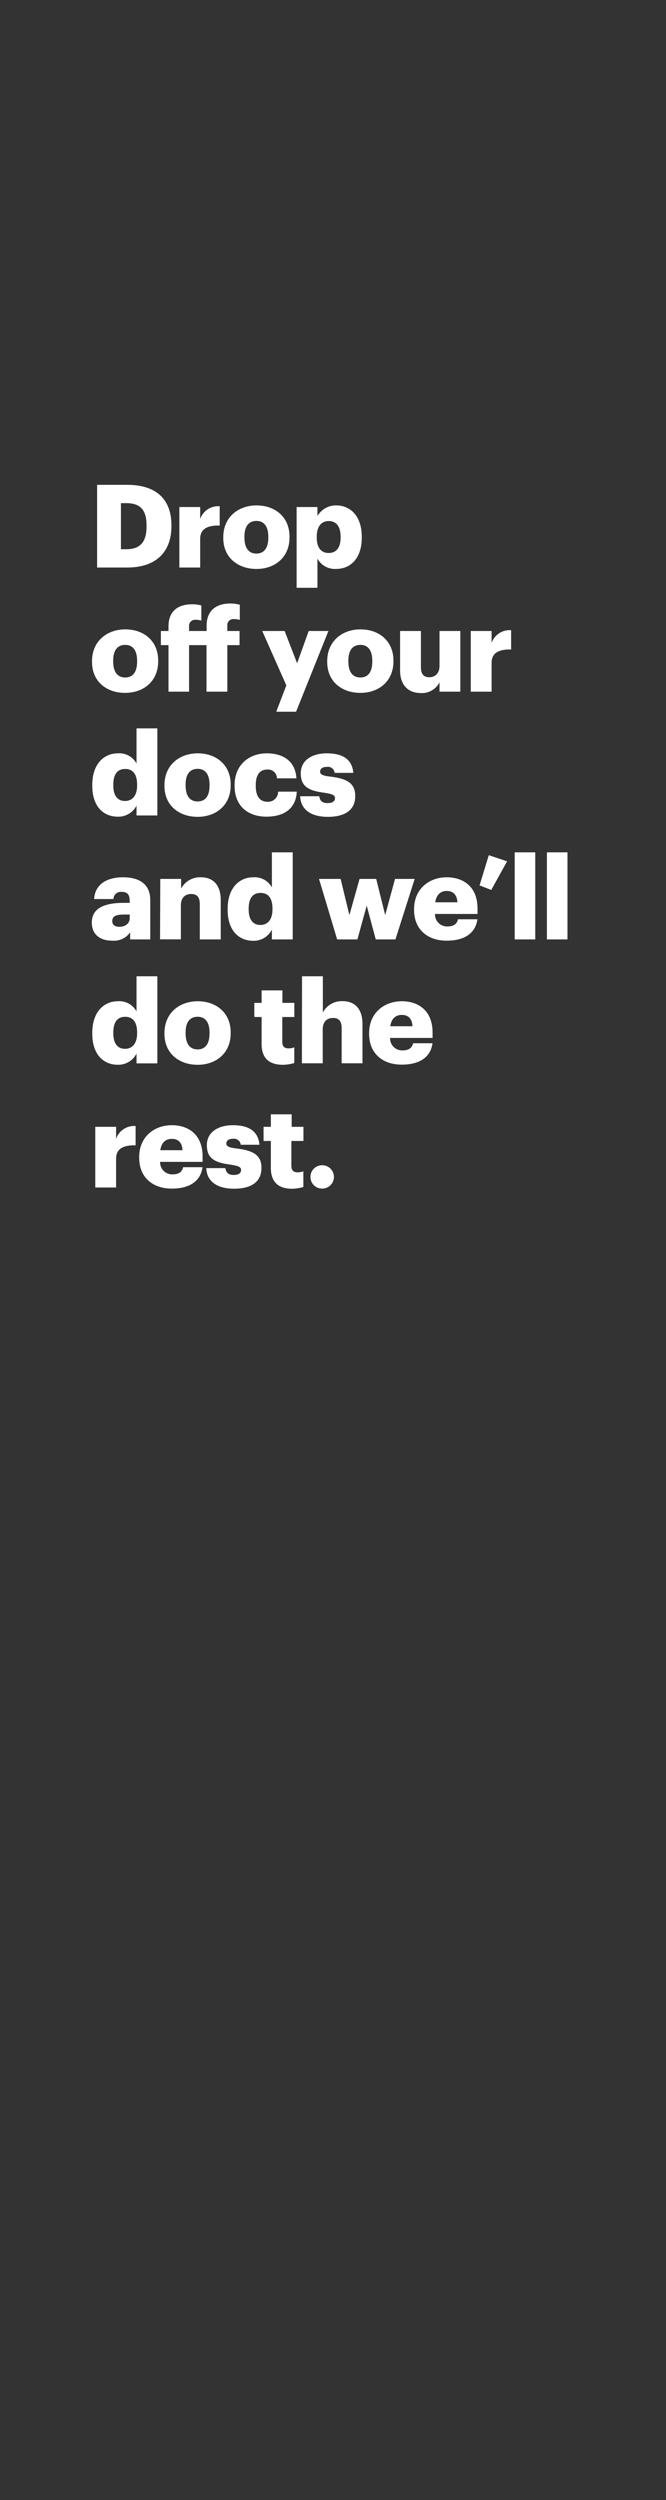 <svg xmlns="http://www.w3.org/2000/svg" viewBox="0 0 160 600"><rect x="0" y="0" width="160" height="600" fill="#333333" stroke="none"/><title>H3</title><g id="Layer_2" data-name="Layer 2"><g id="Artboard_3" data-name="Artboard 3" style="isolation:isolate"><g id="headline1"><g id="Drop_off_your_docs_and_we_ll_do_the_rest." data-name="Drop  off your docs and we’ll do the rest."><path d="M23.33,116.36h7.22c7.05,0,10.63,3.53,10.63,9.69v.22c0,6.19-3.66,9.94-10.66,9.94H23.33Zm7,15.46c3.38,0,4.88-1.77,4.88-5.47v-.22c0-3.77-1.5-5.38-4.94-5.38H29.05v11.07Z" fill="#fff"/><path d="M43.09,121.69h5v2.89a4.57,4.57,0,0,1,4.69-3.08v4.63c-3-.08-4.69.86-4.69,3.19v6.89h-5Z" fill="#fff"/><path d="M53.64,129.13v-.22c0-4.67,3.47-7.61,8-7.61s7.91,2.86,7.91,7.47V129c0,4.72-3.47,7.55-7.93,7.55S53.64,133.82,53.64,129.13Zm10.82-.08v-.23c0-2.44-1-3.8-2.86-3.8s-2.88,1.31-2.88,3.75V129c0,2.5,1,3.86,2.88,3.86S64.46,131.46,64.46,129.05Z" fill="#fff"/><path d="M71.26,121.69h5v2.17a5.12,5.12,0,0,1,4.52-2.56c3.39,0,6.13,2.56,6.13,7.52v.23c0,5-2.74,7.49-6.16,7.49a4.78,4.78,0,0,1-4.49-2.47v7h-5Zm10.57,7.36v-.23c0-2.55-1.11-3.77-2.86-3.77s-2.88,1.3-2.88,3.75V129c0,2.47,1.08,3.72,2.88,3.72S81.83,131.43,81.83,129.05Z" fill="#fff"/><path d="M22.11,158.88v-.22c0-4.67,3.47-7.61,8-7.61S38,153.91,38,158.52v.22c0,4.72-3.47,7.55-7.94,7.55S22.11,163.57,22.11,158.88Zm10.83-.08v-.23c0-2.44-1-3.8-2.86-3.8s-2.89,1.31-2.89,3.75v.22c0,2.5,1,3.86,2.89,3.86S32.94,161.21,32.94,158.8Z" fill="#fff"/><path d="M40.48,154.83H38.65v-3.39h1.83v-1.11c0-3.61,2.22-5.3,5.67-5.3a8.23,8.23,0,0,1,2.22.28v3.63a4.44,4.44,0,0,0-1.34-.19,1.45,1.45,0,0,0-1.61,1.58v1.11h4.22v-1.28c0-3.6,2.28-5.32,5.69-5.32a8.75,8.75,0,0,1,2.28.3v3.64a4.6,4.6,0,0,0-1.36-.2,1.45,1.45,0,0,0-1.64,1.58v1.28h2.94v3.39H54.61V166h-5V154.83H45.42V166H40.48Z" fill="#fff"/><path d="M68.79,164.49,63,151.44h5.38l3,7.75,2.78-7.75h4.74l-7.77,19.37H66.37Z" fill="#fff"/><path d="M78.61,158.88v-.22c0-4.67,3.47-7.61,8-7.61s7.91,2.86,7.91,7.47v.22c0,4.72-3.47,7.55-7.94,7.55S78.61,163.57,78.61,158.88Zm10.83-.08v-.23c0-2.44-1-3.8-2.86-3.8s-2.89,1.31-2.89,3.75v.22c0,2.5,1,3.86,2.89,3.86S89.44,161.21,89.44,158.8Z" fill="#fff"/><path d="M96.12,160.91v-9.47h5v8.66c0,1.64.64,2.44,2,2.44s2.47-.88,2.47-2.74v-8.36h5V166h-5v-2.25a4.75,4.75,0,0,1-4.6,2.58C98.2,166.29,96.12,164.57,96.12,160.91Z" fill="#fff"/><path d="M113.1,151.44h5v2.89a4.57,4.57,0,0,1,4.69-3.08v4.63c-3-.08-4.69.86-4.69,3.19V166h-5Z" fill="#fff"/><path d="M22.17,188.6v-.22c0-4.94,2.72-7.58,6.16-7.58a4.69,4.69,0,0,1,4.47,2.45v-8.44h5v20.9h-5v-2.36A4.89,4.89,0,0,1,28.27,196C24.92,196,22.17,193.63,22.17,188.6Zm10.77-.08v-.22c0-2.45-1-3.75-2.86-3.75s-2.86,1.25-2.86,3.77v.23c0,2.44,1.08,3.69,2.8,3.69S32.94,191,32.94,188.52Z" fill="#fff"/><path d="M39.51,188.63v-.22c0-4.67,3.47-7.61,8-7.61s7.91,2.86,7.91,7.47v.22c0,4.72-3.47,7.55-7.94,7.55S39.51,193.32,39.51,188.63Zm10.83-.08v-.23c0-2.44-1-3.8-2.86-3.8s-2.89,1.31-2.89,3.75v.22c0,2.5,1,3.86,2.89,3.86S50.34,191,50.34,188.55Z" fill="#fff"/><path d="M56.36,188.63v-.22c0-4.83,3.47-7.61,7.74-7.61,3.55,0,6.83,1.56,7.11,6H66.54a2.15,2.15,0,0,0-2.33-2.11c-1.75,0-2.77,1.25-2.77,3.69v.22c0,2.53,1,3.83,2.85,3.83A2.42,2.42,0,0,0,66.82,190h4.47c-.14,3.66-2.61,6-7.3,6C59.66,196,56.36,193.51,56.36,188.63Z" fill="#fff"/><path d="M72.12,191.1H76.7c.16,1.05.64,1.64,2,1.64,1.22,0,1.78-.47,1.78-1.2s-.7-1-2.69-1.3c-3.89-.5-5.53-1.64-5.53-4.66,0-3.22,2.86-4.78,6.22-4.78,3.58,0,6.08,1.22,6.41,4.69h-4.5a1.62,1.62,0,0,0-1.86-1.44c-1.08,0-1.63.47-1.63,1.14s.66,1,2.44,1.19c4,.5,6,1.56,6,4.66,0,3.45-2.56,5-6.58,5S72.23,194.32,72.12,191.1Z" fill="#fff"/><path d="M22.06,221.43c0-3.41,2.88-4.74,7.71-4.74h1.39v-.34c0-1.38-.33-2.3-1.91-2.3a1.78,1.78,0,0,0-2,1.72H22.61c.22-3.5,3-5.22,6.94-5.22s6.55,1.64,6.55,5.5v9.41H31.27v-1.7a4.75,4.75,0,0,1-4.3,2C24.36,225.79,22.06,224.51,22.06,221.43Zm9.1-1.05v-.89h-1.3c-2,0-2.89.39-2.89,1.58,0,.83.56,1.36,1.72,1.36C30.11,222.43,31.16,221.63,31.16,220.38Z" fill="#fff"/><path d="M38.51,210.94h5v2.33a5.13,5.13,0,0,1,4.78-2.72c2.8,0,4.74,1.75,4.74,5.47v9.44H48V217c0-1.64-.64-2.44-2.08-2.44s-2.47.89-2.47,2.75v8.13h-5Z" fill="#fff"/><path d="M54.69,218.35v-.22c0-4.94,2.72-7.58,6.16-7.58A4.69,4.69,0,0,1,65.32,213v-8.44h5v20.9h-5V223.1a4.88,4.88,0,0,1-4.52,2.69C57.44,225.79,54.69,223.38,54.69,218.35Zm10.77-.08v-.22c0-2.45-1-3.75-2.86-3.75s-2.86,1.25-2.86,3.77v.23c0,2.44,1.08,3.69,2.81,3.69S65.46,220.74,65.46,218.27Z" fill="#fff"/><path d="M76.64,210.94h5.19l2.11,8.69,2.44-8.69h4l2.16,8.69,2.36-8.69h4.72L95,225.46H90.27l-2.17-8.11-2.24,8.11H81Z" fill="#fff"/><path d="M99.48,218.38v-.22c0-4.67,3.47-7.61,7.85-7.61,4,0,7.39,2.28,7.39,7.5v1.3H104.5a2.9,2.9,0,0,0,3,3c1.64,0,2.33-.75,2.52-1.72h4.67c-.45,3.27-3,5.13-7.36,5.13C102.81,225.79,99.48,223.13,99.48,218.38Zm10.41-1.83c-.09-1.75-1-2.72-2.56-2.72s-2.52,1-2.77,2.72Z" fill="#fff"/><path d="M115.21,212.5l2.22-7.25,4.39,1.47-3.8,6.86Z" fill="#fff"/><path d="M123.65,204.56h4.94v20.9h-4.94Z" fill="#fff"/><path d="M131.39,204.56h4.94v20.9h-4.94Z" fill="#fff"/><path d="M22.17,248.1v-.22c0-4.94,2.72-7.58,6.16-7.58a4.69,4.69,0,0,1,4.47,2.45v-8.44h5v20.9h-5v-2.36a4.89,4.89,0,0,1-4.53,2.69C24.92,255.54,22.17,253.13,22.17,248.1ZM32.94,248v-.22c0-2.45-1-3.75-2.86-3.75s-2.86,1.25-2.86,3.77v.23c0,2.44,1.08,3.69,2.8,3.69S32.94,250.49,32.94,248Z" fill="#fff"/><path d="M39.51,248.13v-.22c0-4.67,3.47-7.61,8-7.61s7.91,2.86,7.91,7.47V248c0,4.72-3.47,7.55-7.94,7.55S39.51,252.82,39.51,248.13Zm10.83-.08v-.23c0-2.44-1-3.8-2.86-3.8s-2.89,1.31-2.89,3.75V248c0,2.5,1,3.86,2.89,3.86S50.34,250.46,50.34,248.05Z" fill="#fff"/><path d="M62.85,250.54v-6.46H61.1v-3.39h1.75v-3h5v3h2.86v3.39H67.82v6c0,1.06.53,1.53,1.47,1.53a3.69,3.69,0,0,0,1.41-.25v3.77a10.17,10.17,0,0,1-2.74.42C64.68,255.54,62.85,254,62.85,250.54Z" fill="#fff"/><path d="M72.56,234.31h5V243a5.12,5.12,0,0,1,4.77-2.72c2.81,0,4.75,1.75,4.75,5.47v9.44h-5v-8.44c0-1.64-.64-2.44-2.08-2.44s-2.47.89-2.47,2.75v8.13h-5Z" fill="#fff"/><path d="M88.68,248.13v-.22c0-4.67,3.47-7.61,7.86-7.61,4,0,7.38,2.28,7.38,7.5v1.3H93.71a2.9,2.9,0,0,0,3,3c1.64,0,2.33-.75,2.53-1.72h4.66c-.44,3.27-3,5.13-7.35,5.13C92,255.54,88.68,252.88,88.68,248.13Zm10.41-1.83c-.08-1.75-.94-2.72-2.55-2.72s-2.53,1-2.78,2.72Z" fill="#fff"/><path d="M22.89,270.44h5v2.89a4.56,4.56,0,0,1,4.69-3.08v4.63c-3-.08-4.69.86-4.69,3.19V285h-5Z" fill="#fff"/><path d="M33.44,277.88v-.22c0-4.67,3.46-7.61,7.85-7.61,4,0,7.38,2.28,7.38,7.5v1.3H38.46a2.9,2.9,0,0,0,3,3c1.64,0,2.34-.75,2.53-1.72h4.66c-.44,3.27-3,5.13-7.35,5.13C36.77,285.29,33.44,282.63,33.44,277.88Zm10.4-1.83c-.08-1.75-.94-2.72-2.55-2.72s-2.53,1-2.78,2.72Z" fill="#fff"/><path d="M49.56,280.35h4.58c.16,1,.64,1.64,2,1.64,1.22,0,1.78-.47,1.78-1.2s-.7-1-2.7-1.3c-3.88-.5-5.52-1.64-5.52-4.66,0-3.22,2.86-4.78,6.22-4.78,3.58,0,6.08,1.22,6.41,4.69h-4.5A1.62,1.62,0,0,0,56,273.3c-1.08,0-1.63.47-1.63,1.14s.66,1,2.44,1.19c4,.5,6,1.56,6,4.66,0,3.45-2.56,5-6.58,5S49.67,283.57,49.56,280.35Z" fill="#fff"/><path d="M65.07,280.29v-6.46H63.32v-3.39h1.75v-3h5v3H72.9v3.39H70v6c0,1.06.53,1.53,1.47,1.53a3.69,3.69,0,0,0,1.41-.25v3.77a10.17,10.17,0,0,1-2.74.42C66.9,285.29,65.07,283.71,65.07,280.29Z" fill="#fff"/><path d="M74.59,282.46a2.77,2.77,0,0,1,2.83-2.8,2.8,2.8,0,1,1,0,5.6A2.77,2.77,0,0,1,74.59,282.46Z" fill="#fff"/><rect width="160" height="600" fill="none"/></g></g></g></g></svg>